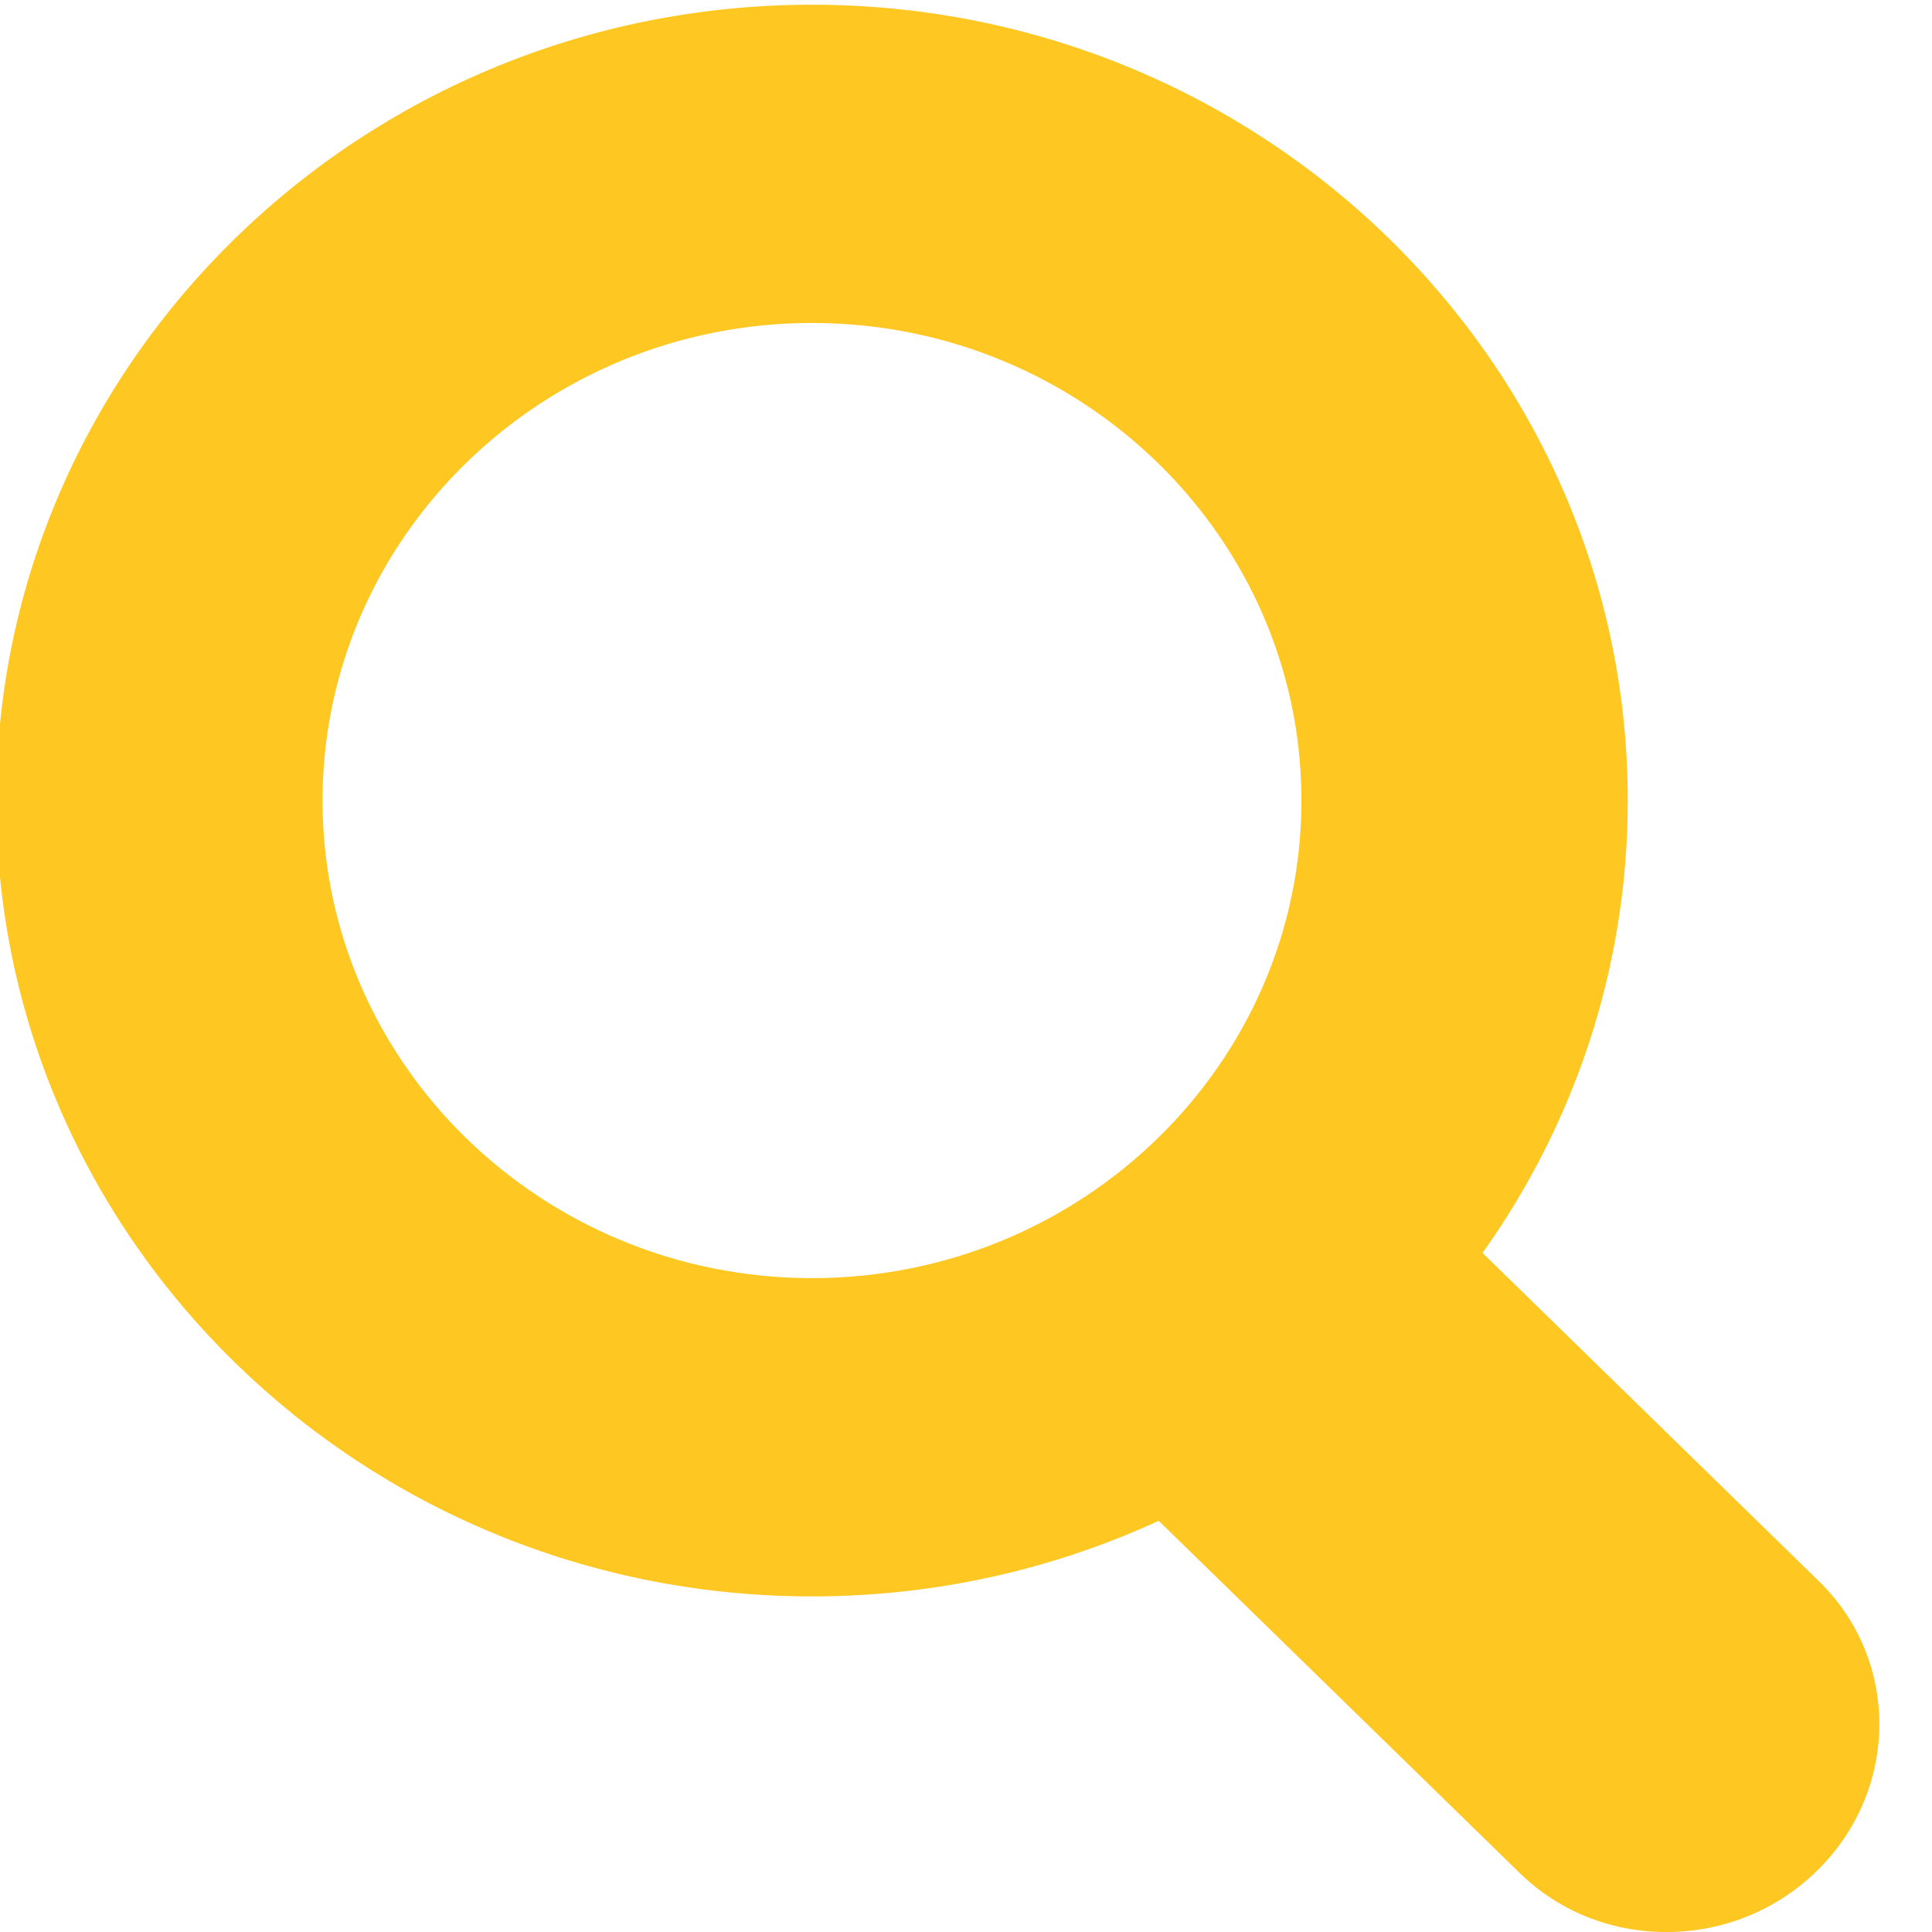 <?xml version="1.0" encoding="utf-8"?>
<!-- Generator: Adobe Illustrator 16.0.4, SVG Export Plug-In . SVG Version: 6.00 Build 0)  -->
<!DOCTYPE svg PUBLIC "-//W3C//DTD SVG 1.1//EN" "http://www.w3.org/Graphics/SVG/1.1/DTD/svg11.dtd">
<svg version="1.1" id="Layer_1" xmlns="http://www.w3.org/2000/svg" xmlns:xlink="http://www.w3.org/1999/xlink" x="0px" y="0px"
	 width="50px" height="50px" viewBox="25 25 50 50" enable-background="new 25 25 50 50" xml:space="preserve">
<g id="Captions">
</g>
<g id="Your_Icon">
	<g>
		<path fill="#FFC721" d="M72.077,65.926l-8.709-8.5c2.367-3.324,3.758-7.361,3.758-11.708c0-11.357-9.473-20.596-21.113-20.596
			c-11.641,0-21.11,9.238-21.11,20.596c0,11.359,9.469,20.597,21.11,20.597c3.208,0,6.248-0.703,8.974-1.957l9.35,9.123
			c1.008,0.98,2.354,1.52,3.785,1.52c1.467,0,2.852-0.561,3.896-1.58C74.153,71.338,74.179,67.973,72.077,65.926z M33.347,45.717
			c0-6.813,5.683-12.359,12.667-12.359s12.667,5.546,12.667,12.359c0,6.816-5.684,12.361-12.667,12.361S33.347,52.533,33.347,45.717
			z"/>
	</g>
</g>
</svg>
